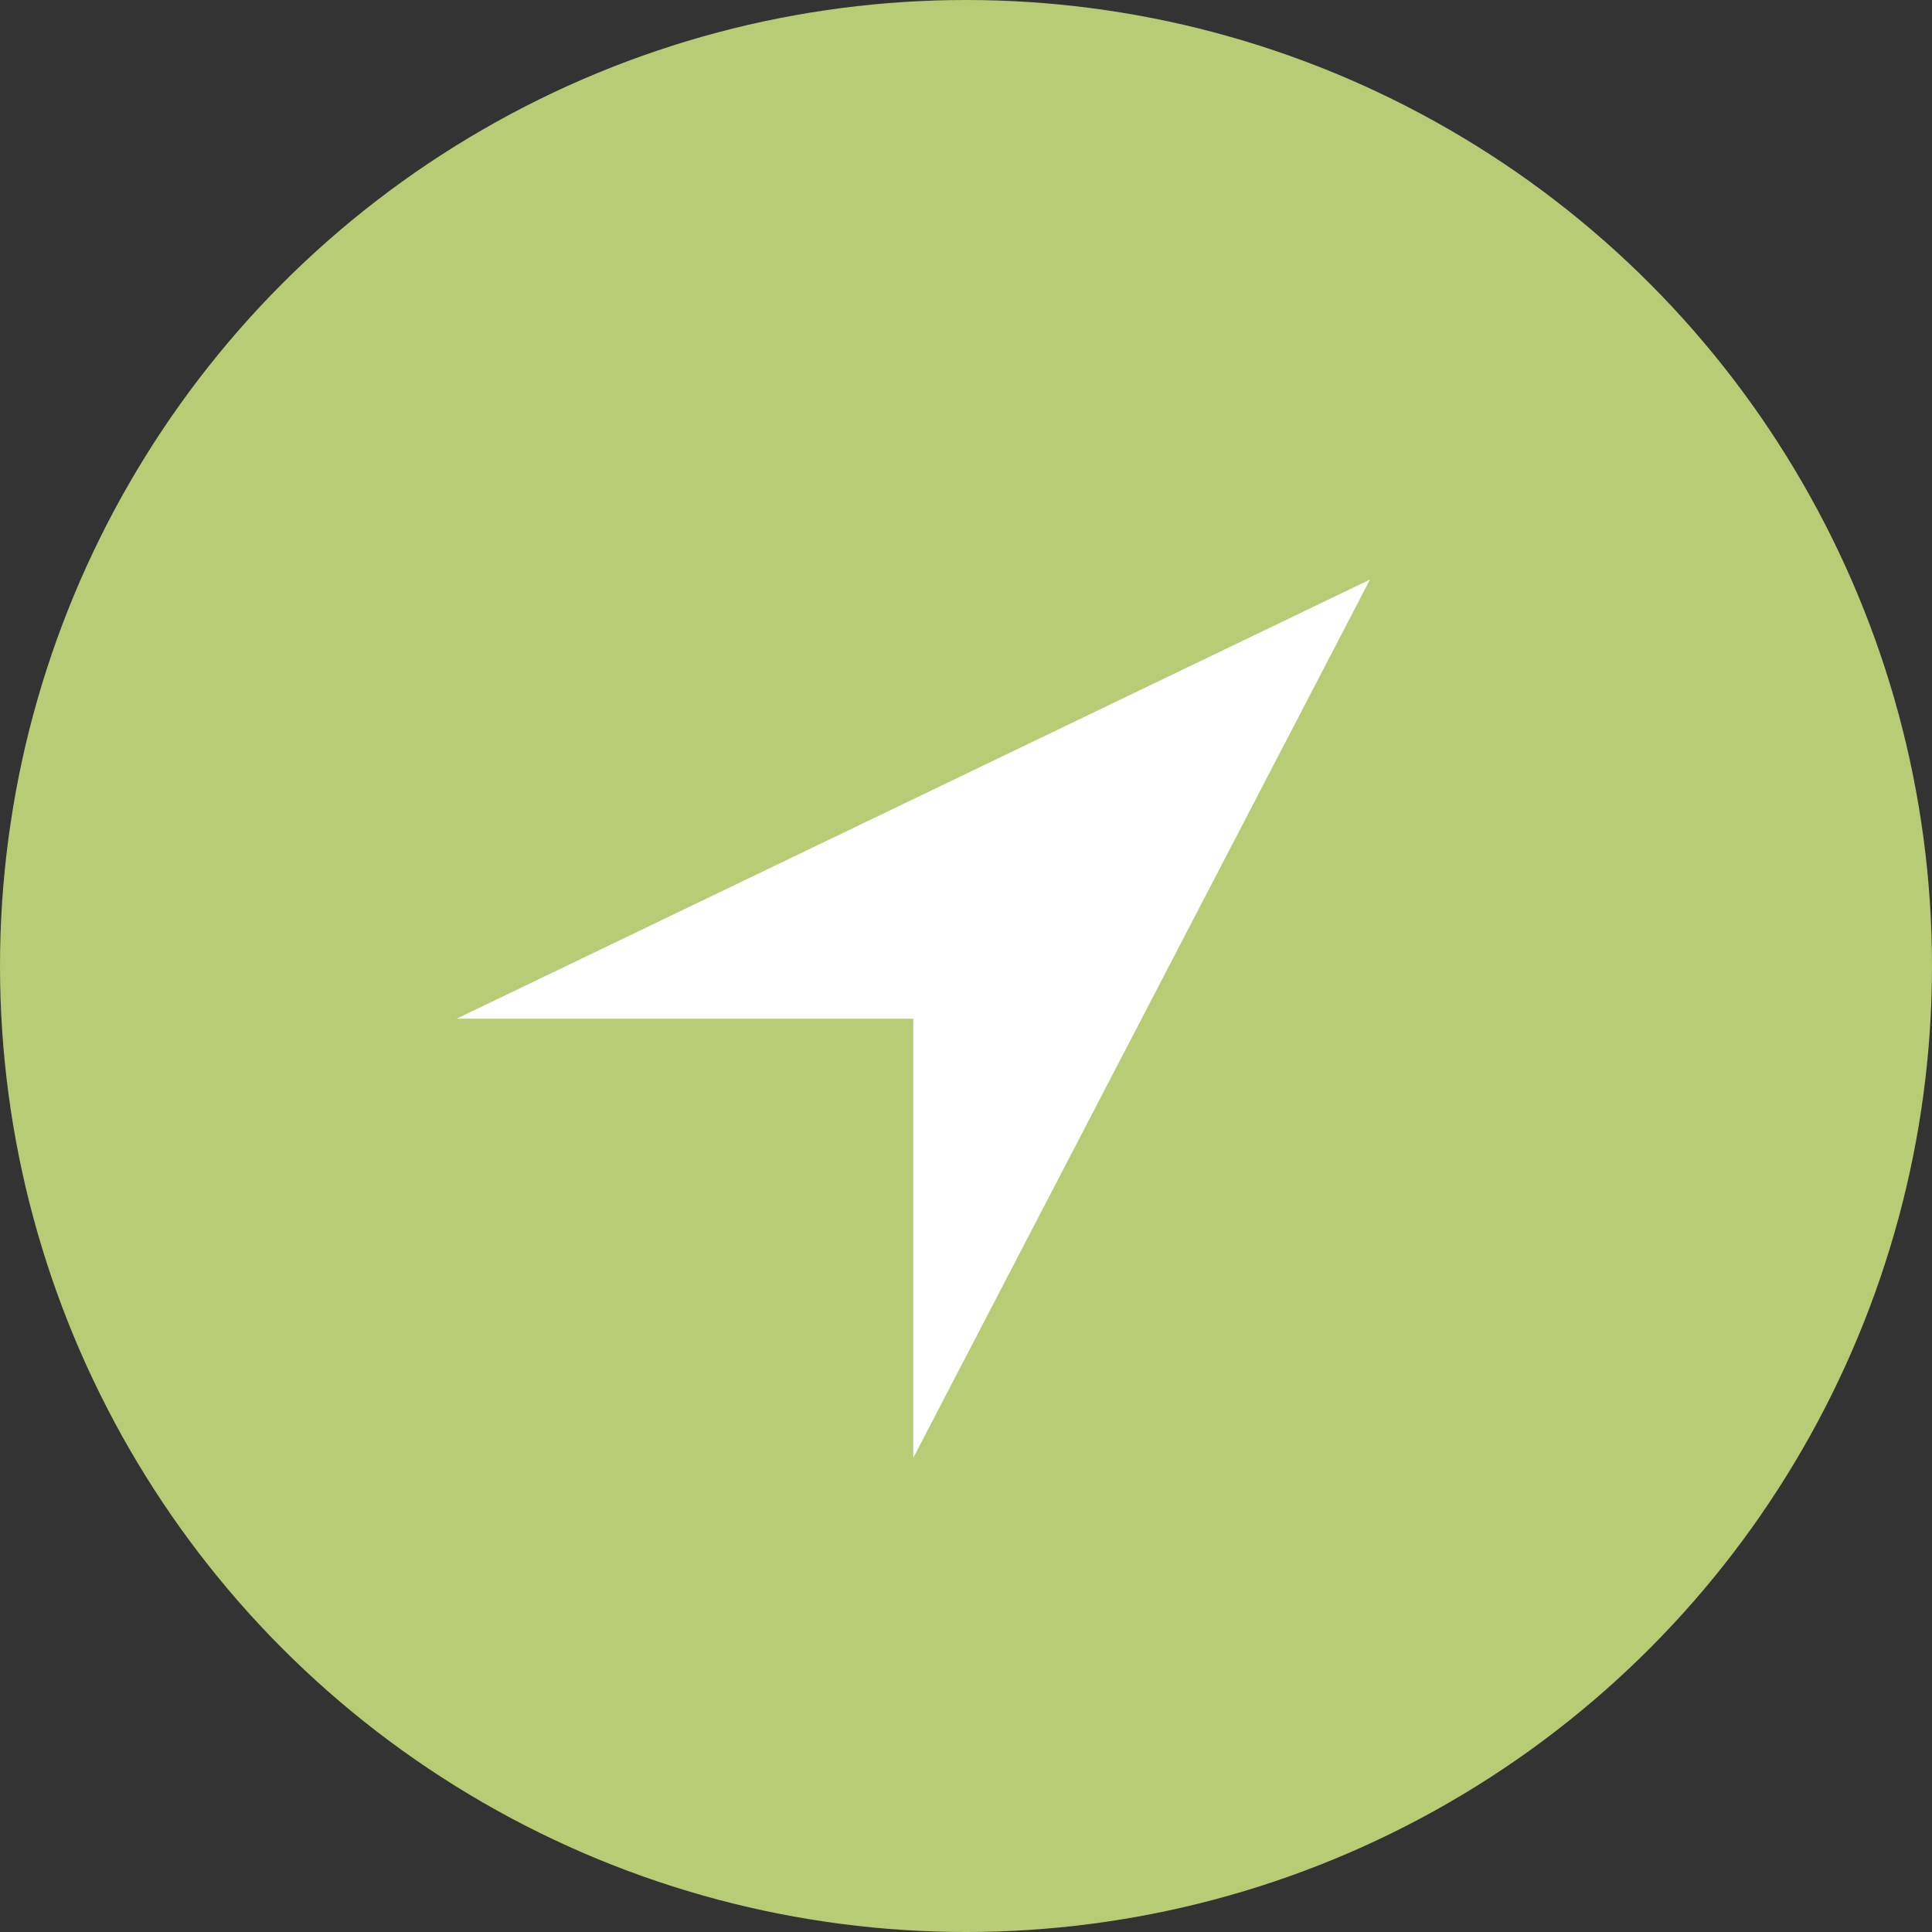 <?xml version="1.0" encoding="utf-8"?>
<!-- Generator: Adobe Illustrator 24.0.0, SVG Export Plug-In . SVG Version: 6.00 Build 0)  -->
<svg version="1.1" id="Слой_1" xmlns="http://www.w3.org/2000/svg" xmlns:xlink="http://www.w3.org/1999/xlink" x="0px" y="0px"
	 viewBox="0 0 55 55" style="enable-background:new 0 0 55 55;" xml:space="preserve">
<rect x="0" y="0" width="55" height="55" fill="#333333" stroke="none"/>
<style type="text/css">
	.st0{fill:#B8CC76;}
	.st1{fill:#FFFFFF;}
</style>
<g>
	<circle class="st0" cx="27.5" cy="27.5" r="27.5"/>
</g>
<g>
	<polygon class="st1" points="26,41.5 26,29 13,29 39,16.5 	"/>
</g>
</svg>
